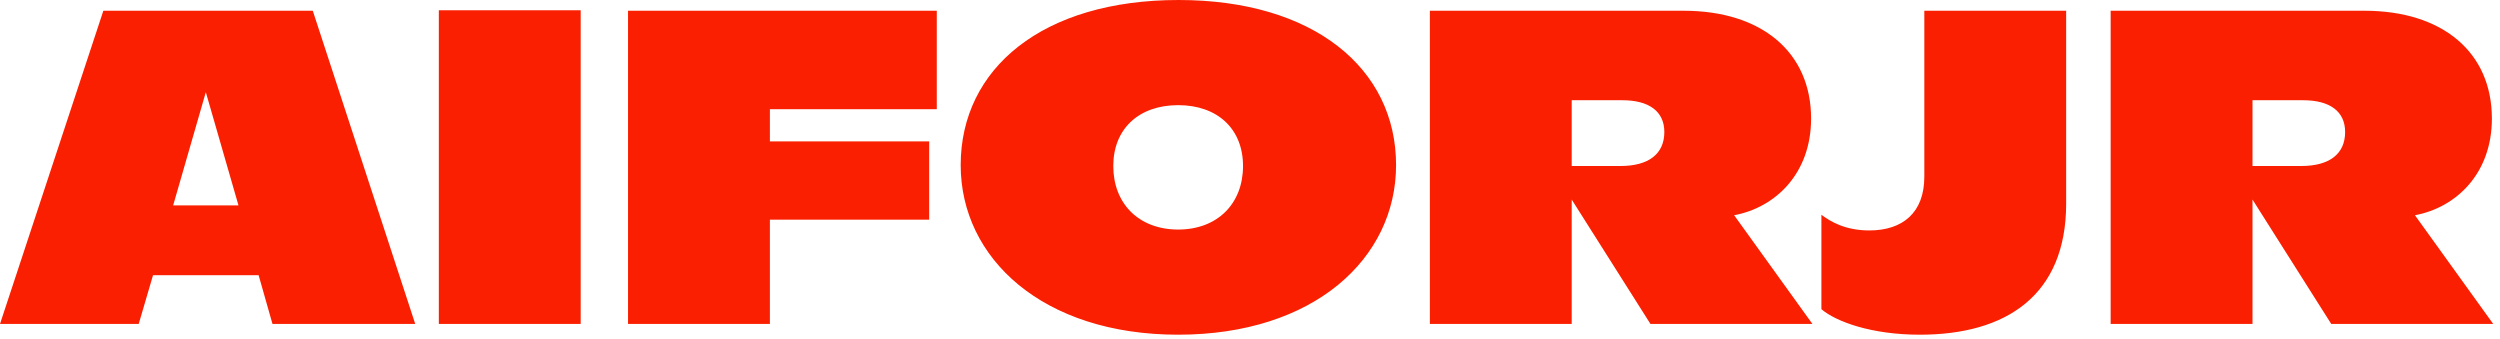 <svg width="199" height="27" viewBox="0 0 199 27" fill="none" xmlns="http://www.w3.org/2000/svg">
<path d="M-0 25.787L8.227 0.855H24.896L33.052 25.787H21.69L20.586 21.904H12.181L11.041 25.787H-0ZM13.783 16.348H18.983L16.383 7.337L13.783 16.348ZM34.931 25.787V0.819H46.222V25.787H34.931ZM49.992 25.787V0.855H74.568V8.691H61.283V11.255H73.962V17.488H61.283V25.787H49.992ZM93.781 26.642C82.989 26.642 76.471 20.551 76.471 13.143C76.471 5.449 82.989 -5.09191e-06 93.817 -5.09191e-06C104.573 -5.09191e-06 111.127 5.449 111.127 13.143C111.127 20.587 104.573 26.642 93.781 26.642ZM93.781 18.272C96.915 18.272 98.945 16.206 98.945 13.214C98.945 10.258 96.915 8.37 93.781 8.37C90.647 8.37 88.617 10.258 88.617 13.214C88.617 16.206 90.647 18.272 93.781 18.272ZM113.818 25.787V0.855H134.012C140.245 0.855 144.163 4.167 144.163 9.439C144.163 13.819 141.314 16.526 138.037 17.132L144.27 25.787H131.377L125.108 15.885V25.787H113.818ZM125.108 13.214H128.99C131.234 13.214 132.481 12.252 132.481 10.507C132.481 8.869 131.27 7.978 129.133 7.978H125.108V13.214ZM152.82 26.642C148.973 26.642 146.159 25.609 144.984 24.611V17.096C145.696 17.631 146.872 18.343 148.795 18.343C151.466 18.343 153.176 16.918 153.176 14.069V0.855H164.466V16.206C164.466 23.507 159.694 26.642 152.82 26.642ZM168.008 25.787V0.855H188.203C194.436 0.855 198.354 4.167 198.354 9.439C198.354 13.819 195.505 16.526 192.228 17.132L198.461 25.787H185.568L179.299 15.885V25.787H168.008ZM179.299 13.214H183.181C185.425 13.214 186.672 12.252 186.672 10.507C186.672 8.869 185.461 7.978 183.324 7.978H179.299V13.214Z" fill="#FA1F00"/>
</svg>
